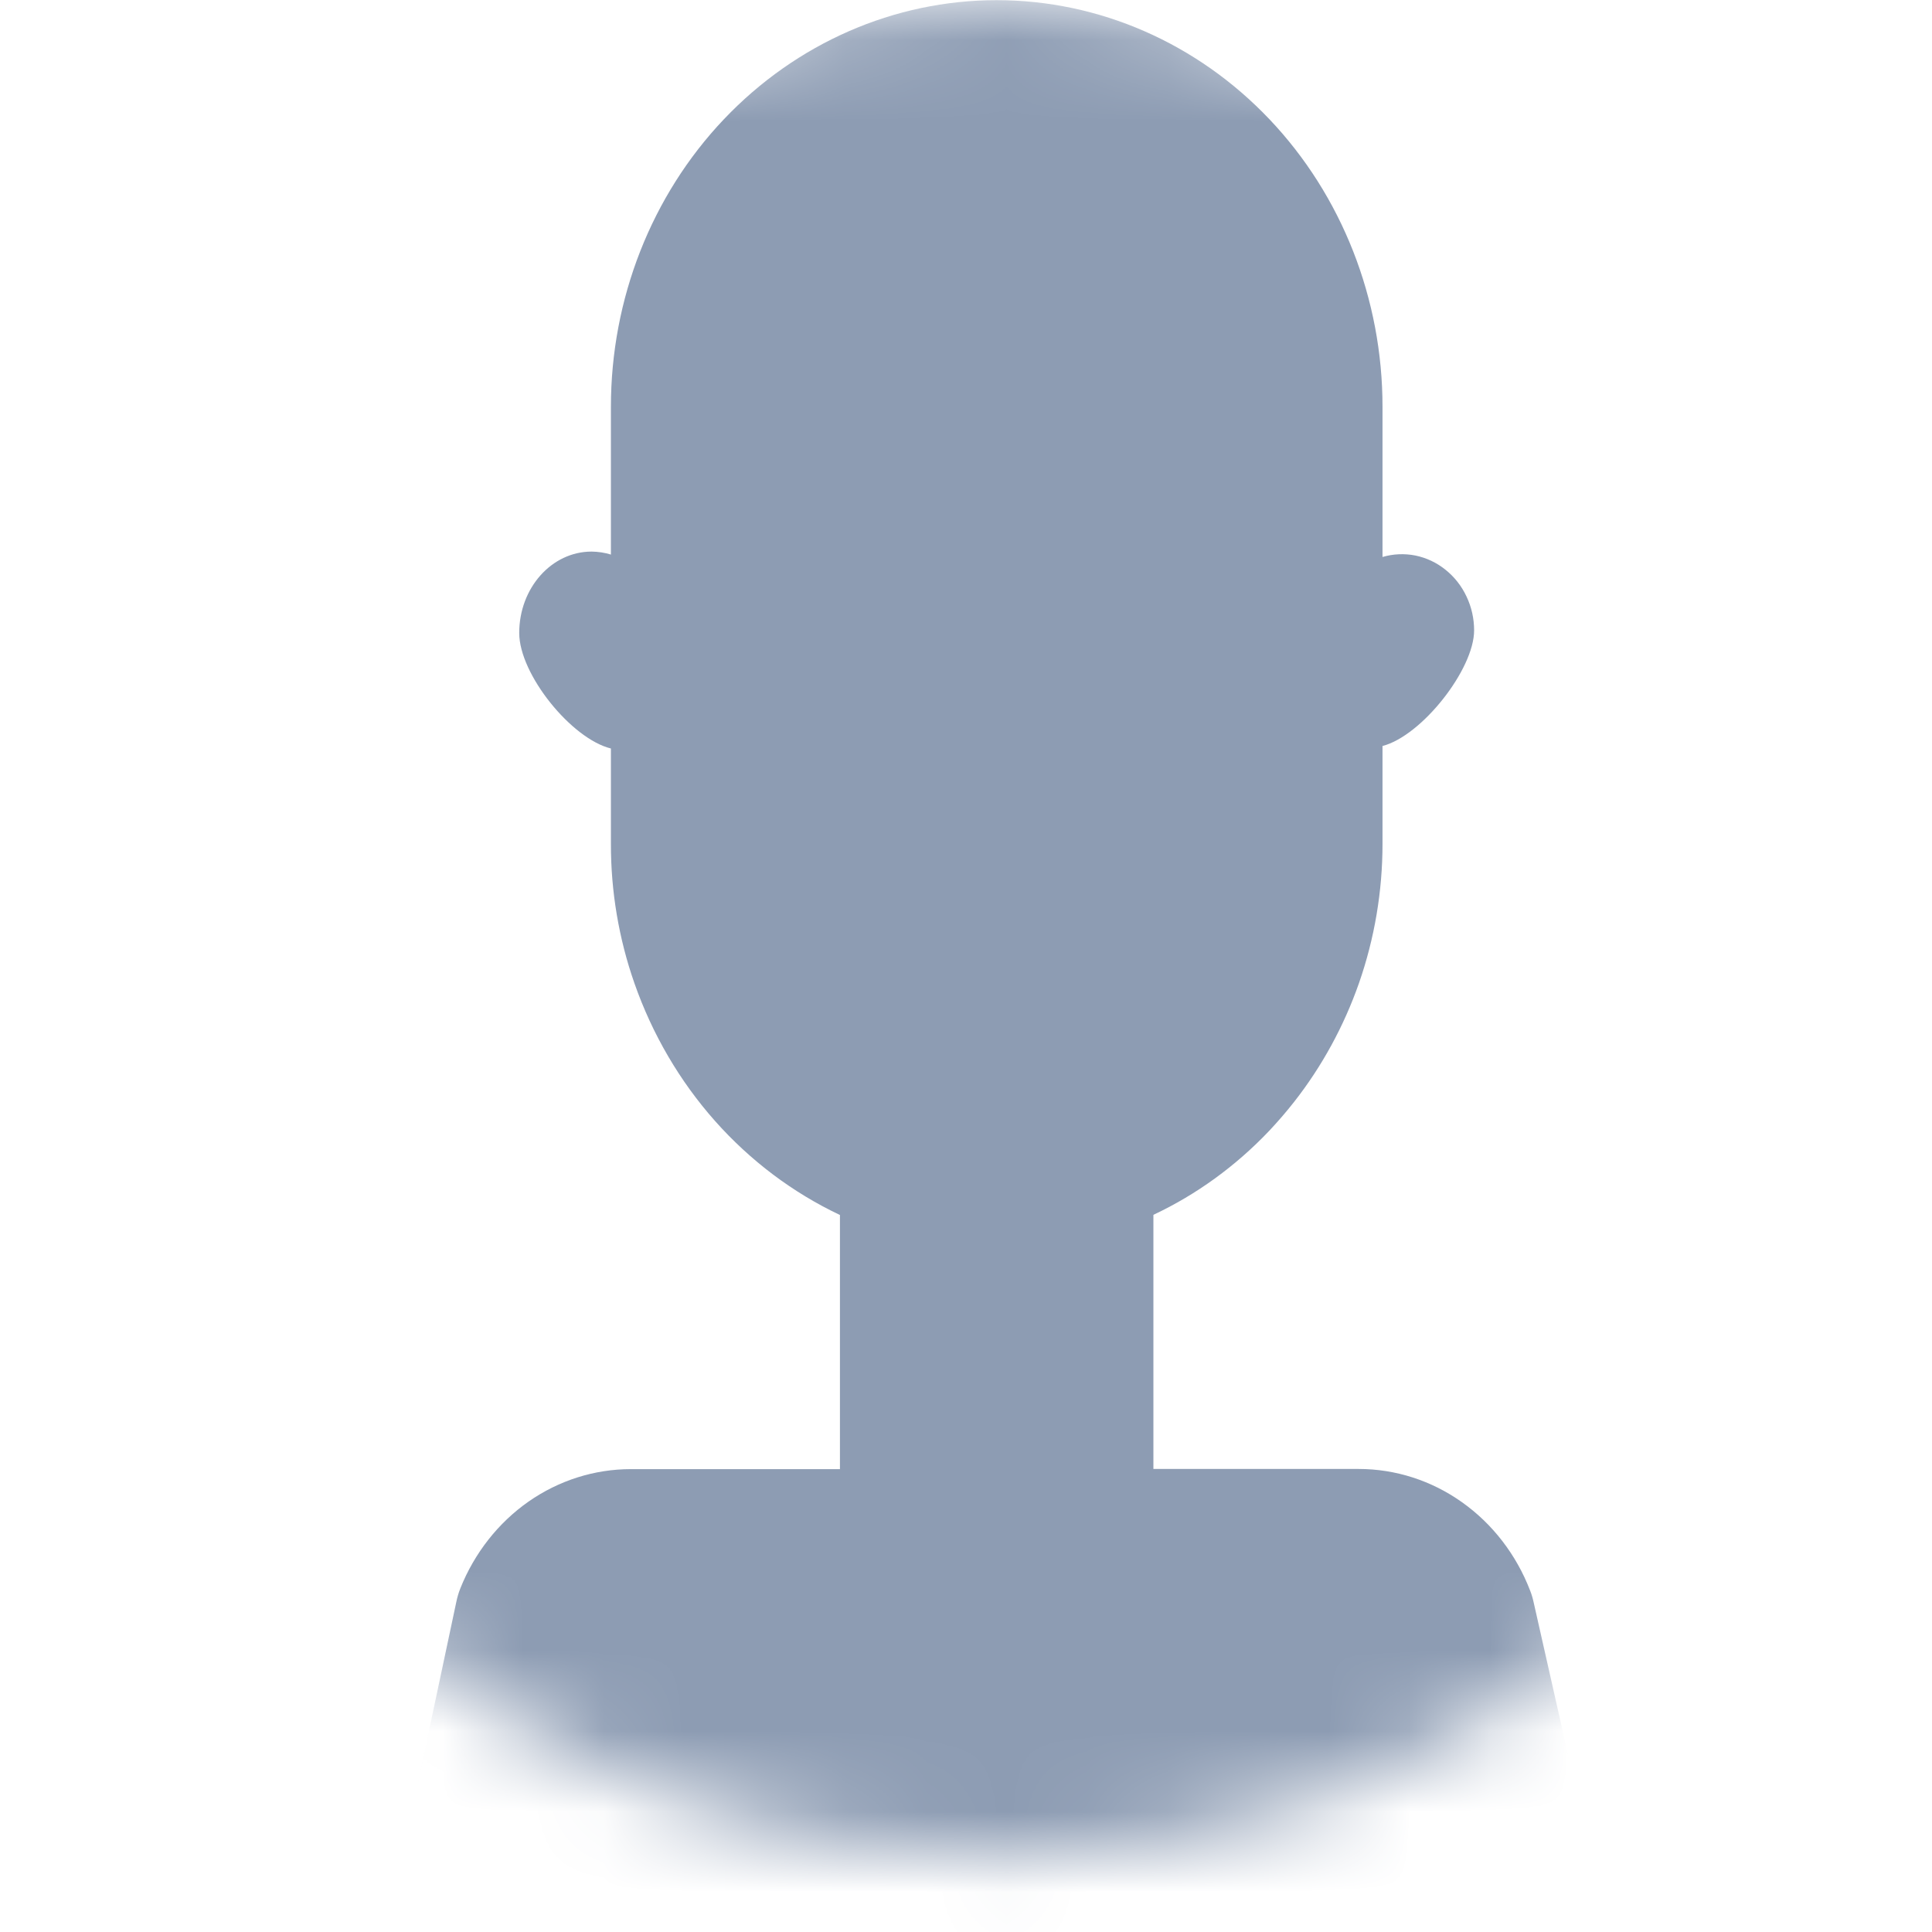 <svg width="24" height="24" viewBox="0 0 24 24" fill="none" xmlns="http://www.w3.org/2000/svg">
<mask id="mask0" mask-type="alpha" maskUnits="userSpaceOnUse" x="0" y="0" width="24" height="24">
<ellipse cx="12.381" cy="11.533" rx="11.571" ry="11.53" fill="#C4C4C4"/>
</mask>
<g mask="url(#mask0)">
<path d="M19.898 23.693L19.533 22.076L19.54 22.07L19.052 19.907C19.041 19.855 19.026 19.805 19.007 19.757C18.835 19.311 18.54 18.929 18.16 18.66C17.781 18.391 17.334 18.248 16.877 18.248H14.328V15.091C14.864 14.839 15.351 14.485 15.766 14.048C15.874 13.933 15.978 13.813 16.076 13.688C16.421 13.248 16.694 12.749 16.882 12.212C17.075 11.658 17.174 11.073 17.174 10.483V9.267C17.664 9.14 18.312 8.313 18.312 7.831C18.312 7.685 18.28 7.541 18.218 7.411C18.157 7.28 18.067 7.166 17.957 7.078C17.847 6.989 17.719 6.929 17.583 6.901C17.447 6.874 17.307 6.88 17.174 6.919V5.053C17.174 3.714 16.669 2.429 15.77 1.482C14.871 0.535 13.652 0.002 12.381 0.002C11.11 0.002 9.891 0.535 8.992 1.482C8.093 2.429 7.589 3.714 7.589 5.053V6.889C7.511 6.865 7.43 6.853 7.349 6.852C6.853 6.852 6.45 7.304 6.45 7.863C6.45 8.377 7.099 9.178 7.589 9.298V10.483C7.588 11.073 7.687 11.66 7.881 12.214C8.103 12.849 8.444 13.431 8.882 13.925C9.321 14.419 9.848 14.816 10.434 15.093V18.25H7.837C7.385 18.25 6.943 18.39 6.566 18.653C6.19 18.916 5.895 19.291 5.719 19.73C5.697 19.785 5.68 19.843 5.668 19.902L4.86 23.709C4.826 23.872 4.827 24.041 4.862 24.204C4.898 24.367 4.968 24.52 5.068 24.65C5.167 24.78 5.292 24.886 5.436 24.958C5.579 25.031 5.735 25.068 5.894 25.068H18.869C19.029 25.068 19.186 25.03 19.331 24.957C19.474 24.883 19.601 24.776 19.7 24.644C19.799 24.511 19.868 24.357 19.903 24.192C19.937 24.027 19.936 23.857 19.898 23.693Z" fill="#8D9CB3"/>
</g>
</svg>
